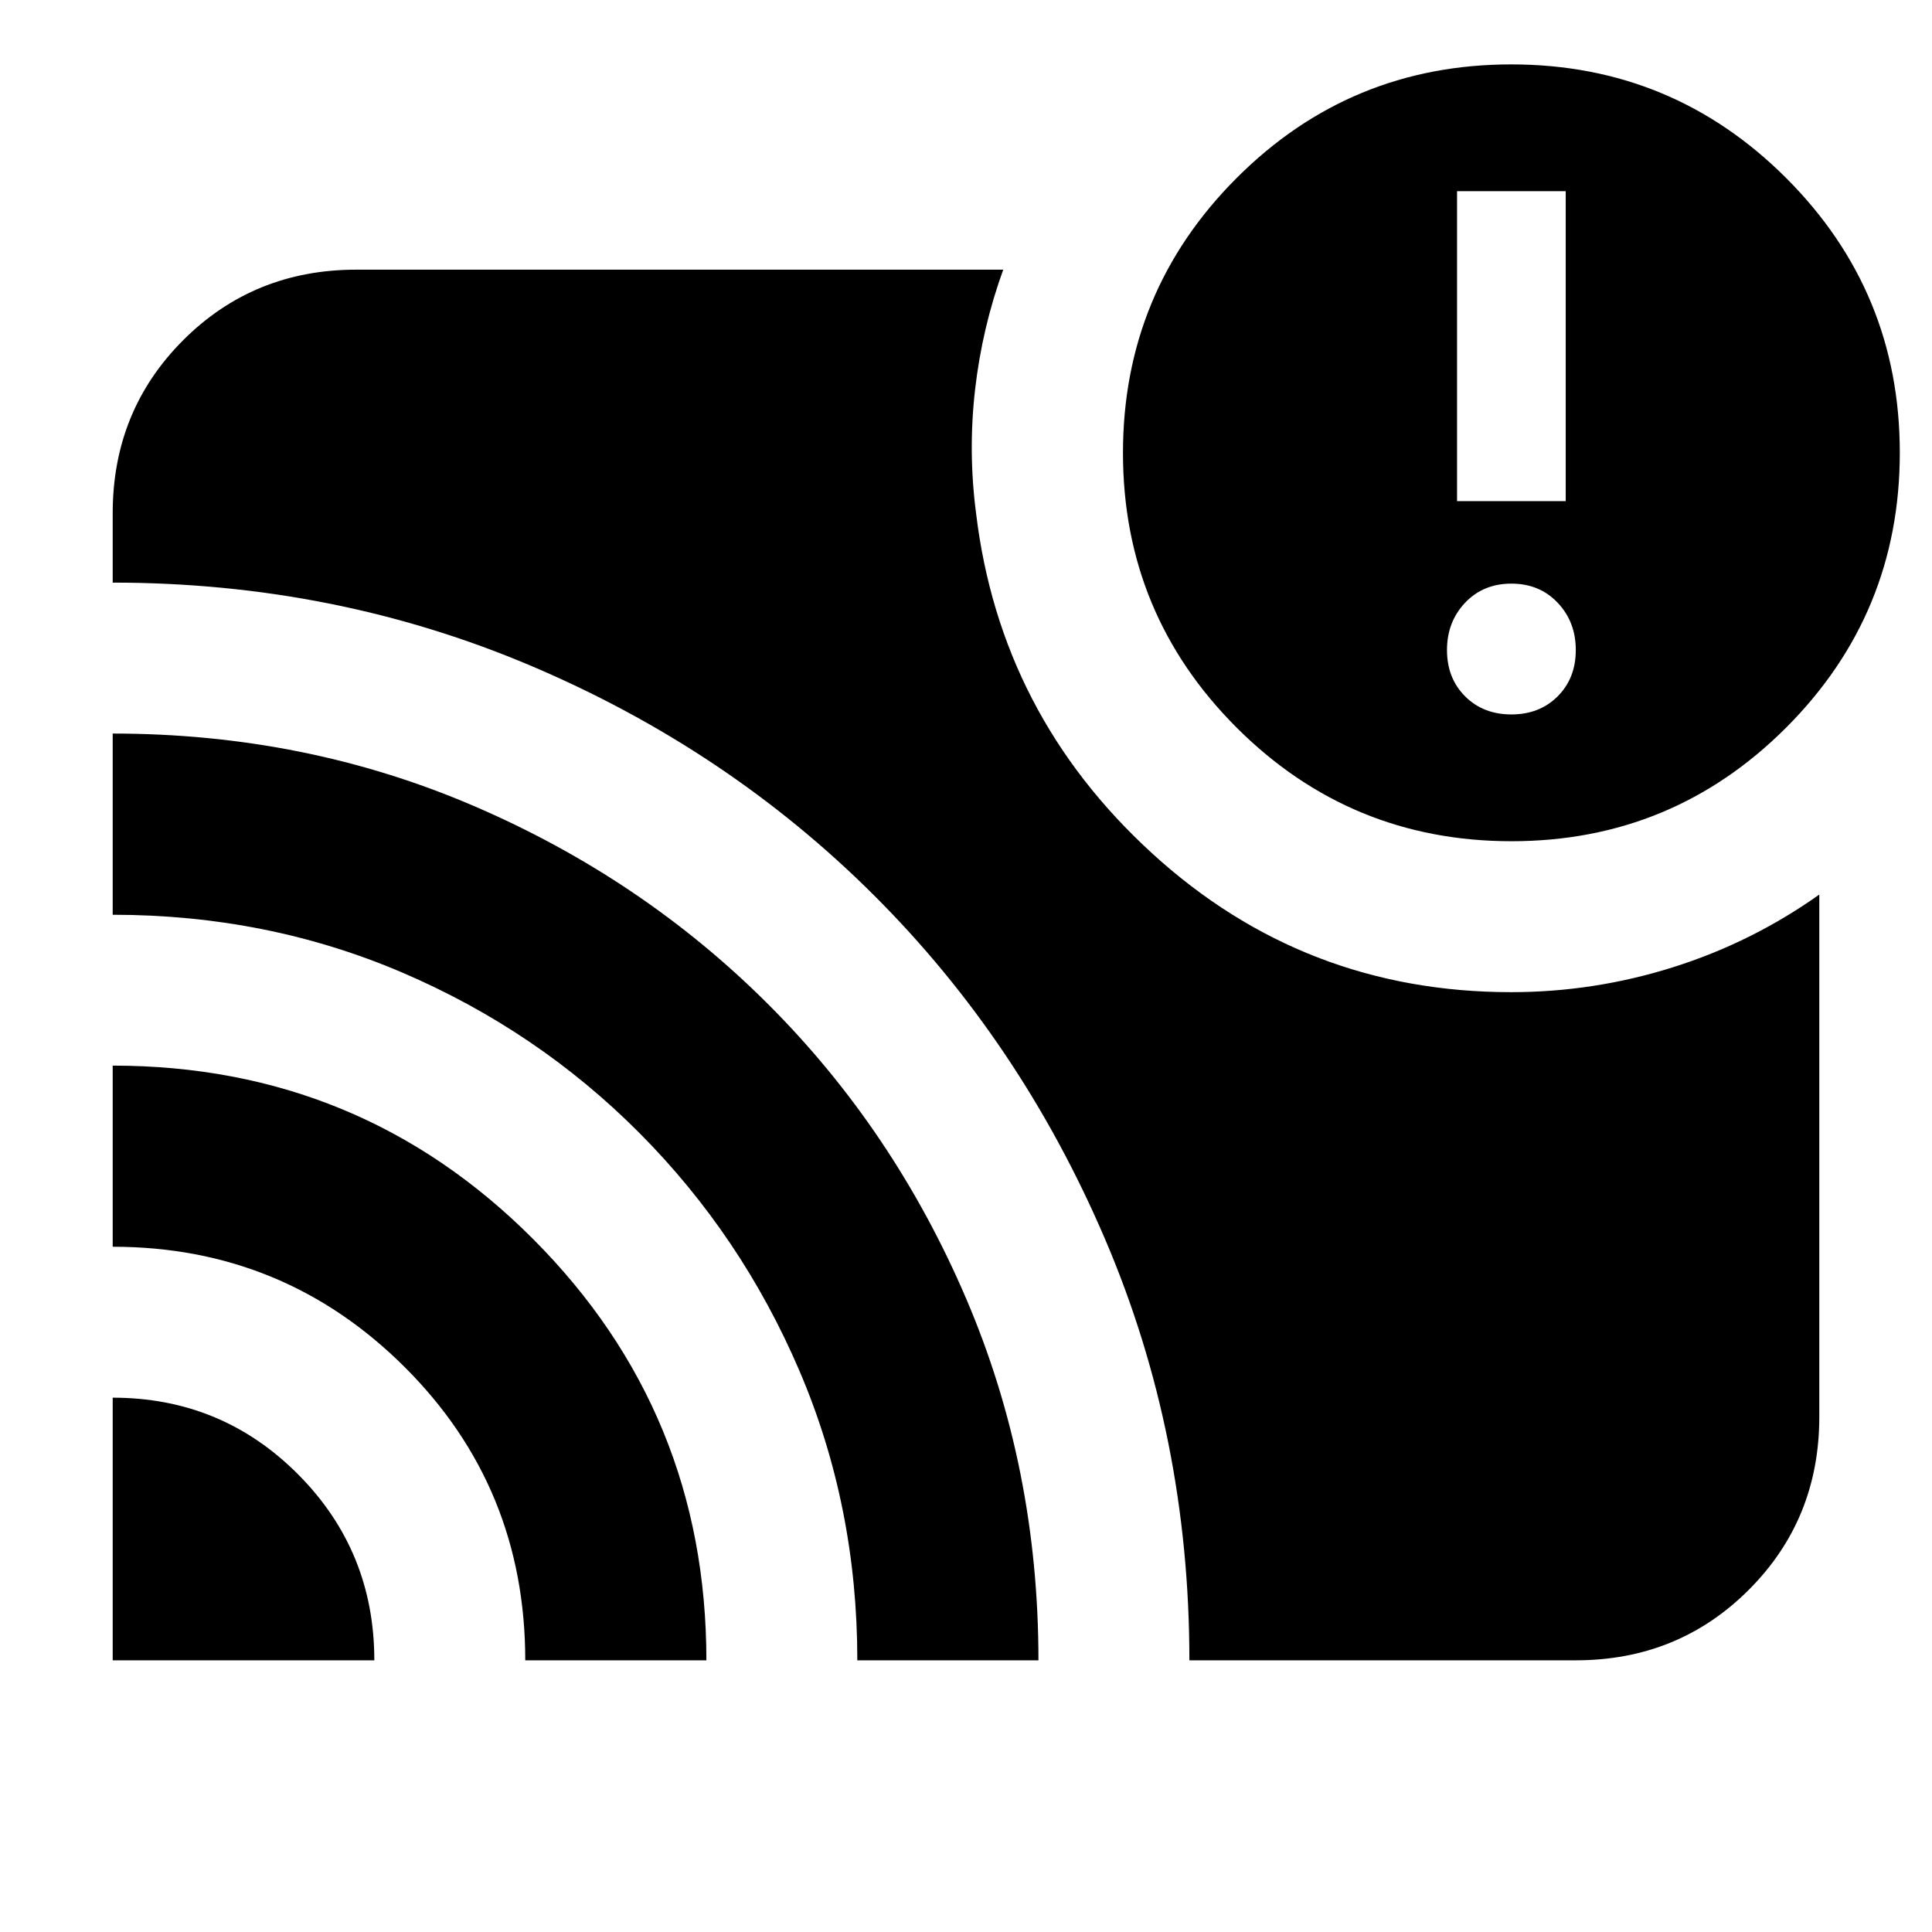 <svg xmlns="http://www.w3.org/2000/svg" height="24" viewBox="0 -960 960 960" width="24"><path d="M56-265.5q54.17 0 92.08 38.06Q186-189.38 186-135H56v-130.5Zm0-165q123 0 209 86.27 86 86.28 86 209.23h-90q0-86-59.96-145.75Q141.07-340.5 56-340.5v-90Zm0-165q95.74 0 179.41 35.97 83.66 35.97 146.22 98.46 62.57 62.5 98.47 146.39Q516-230.79 516-135h-90q0-76.63-28.75-143.82Q368.5-346 317.75-397t-117.84-79.73Q132.82-505.46 56-505.46v-90.04ZM591-135q0-111.5-42.02-209.56T434.32-515.09q-72.64-72.48-170.16-113.94Q166.64-670.5 56-670.5V-705q0-50.94 35.03-85.97T177-826h321.5q-10.5 29-14 59.69-3.5 30.69.5 61.31 12 100 87.45 169 75.44 69 178.41 69 41.14 0 80.39-12.36Q870.5-491.73 904-515.5V-256q0 50.94-35.03 85.97T783-135H591Zm160.07-407Q671-542 614.5-598.43 558-654.87 558-734.93q0-80.07 56.43-136.57 56.44-56.5 136.5-56.5 80.07 0 136.57 56.43 56.5 56.44 56.5 136.5 0 80.07-56.43 136.57-56.44 56.5-136.5 56.5Zm-.07-63q14 0 23-9t9-23q0-14-9-23.5t-23-9.5q-14 0-23 9.5t-9 23.5q0 14 9 23t23 9Zm-27-106h54v-154h-54v154Z"/></svg>
